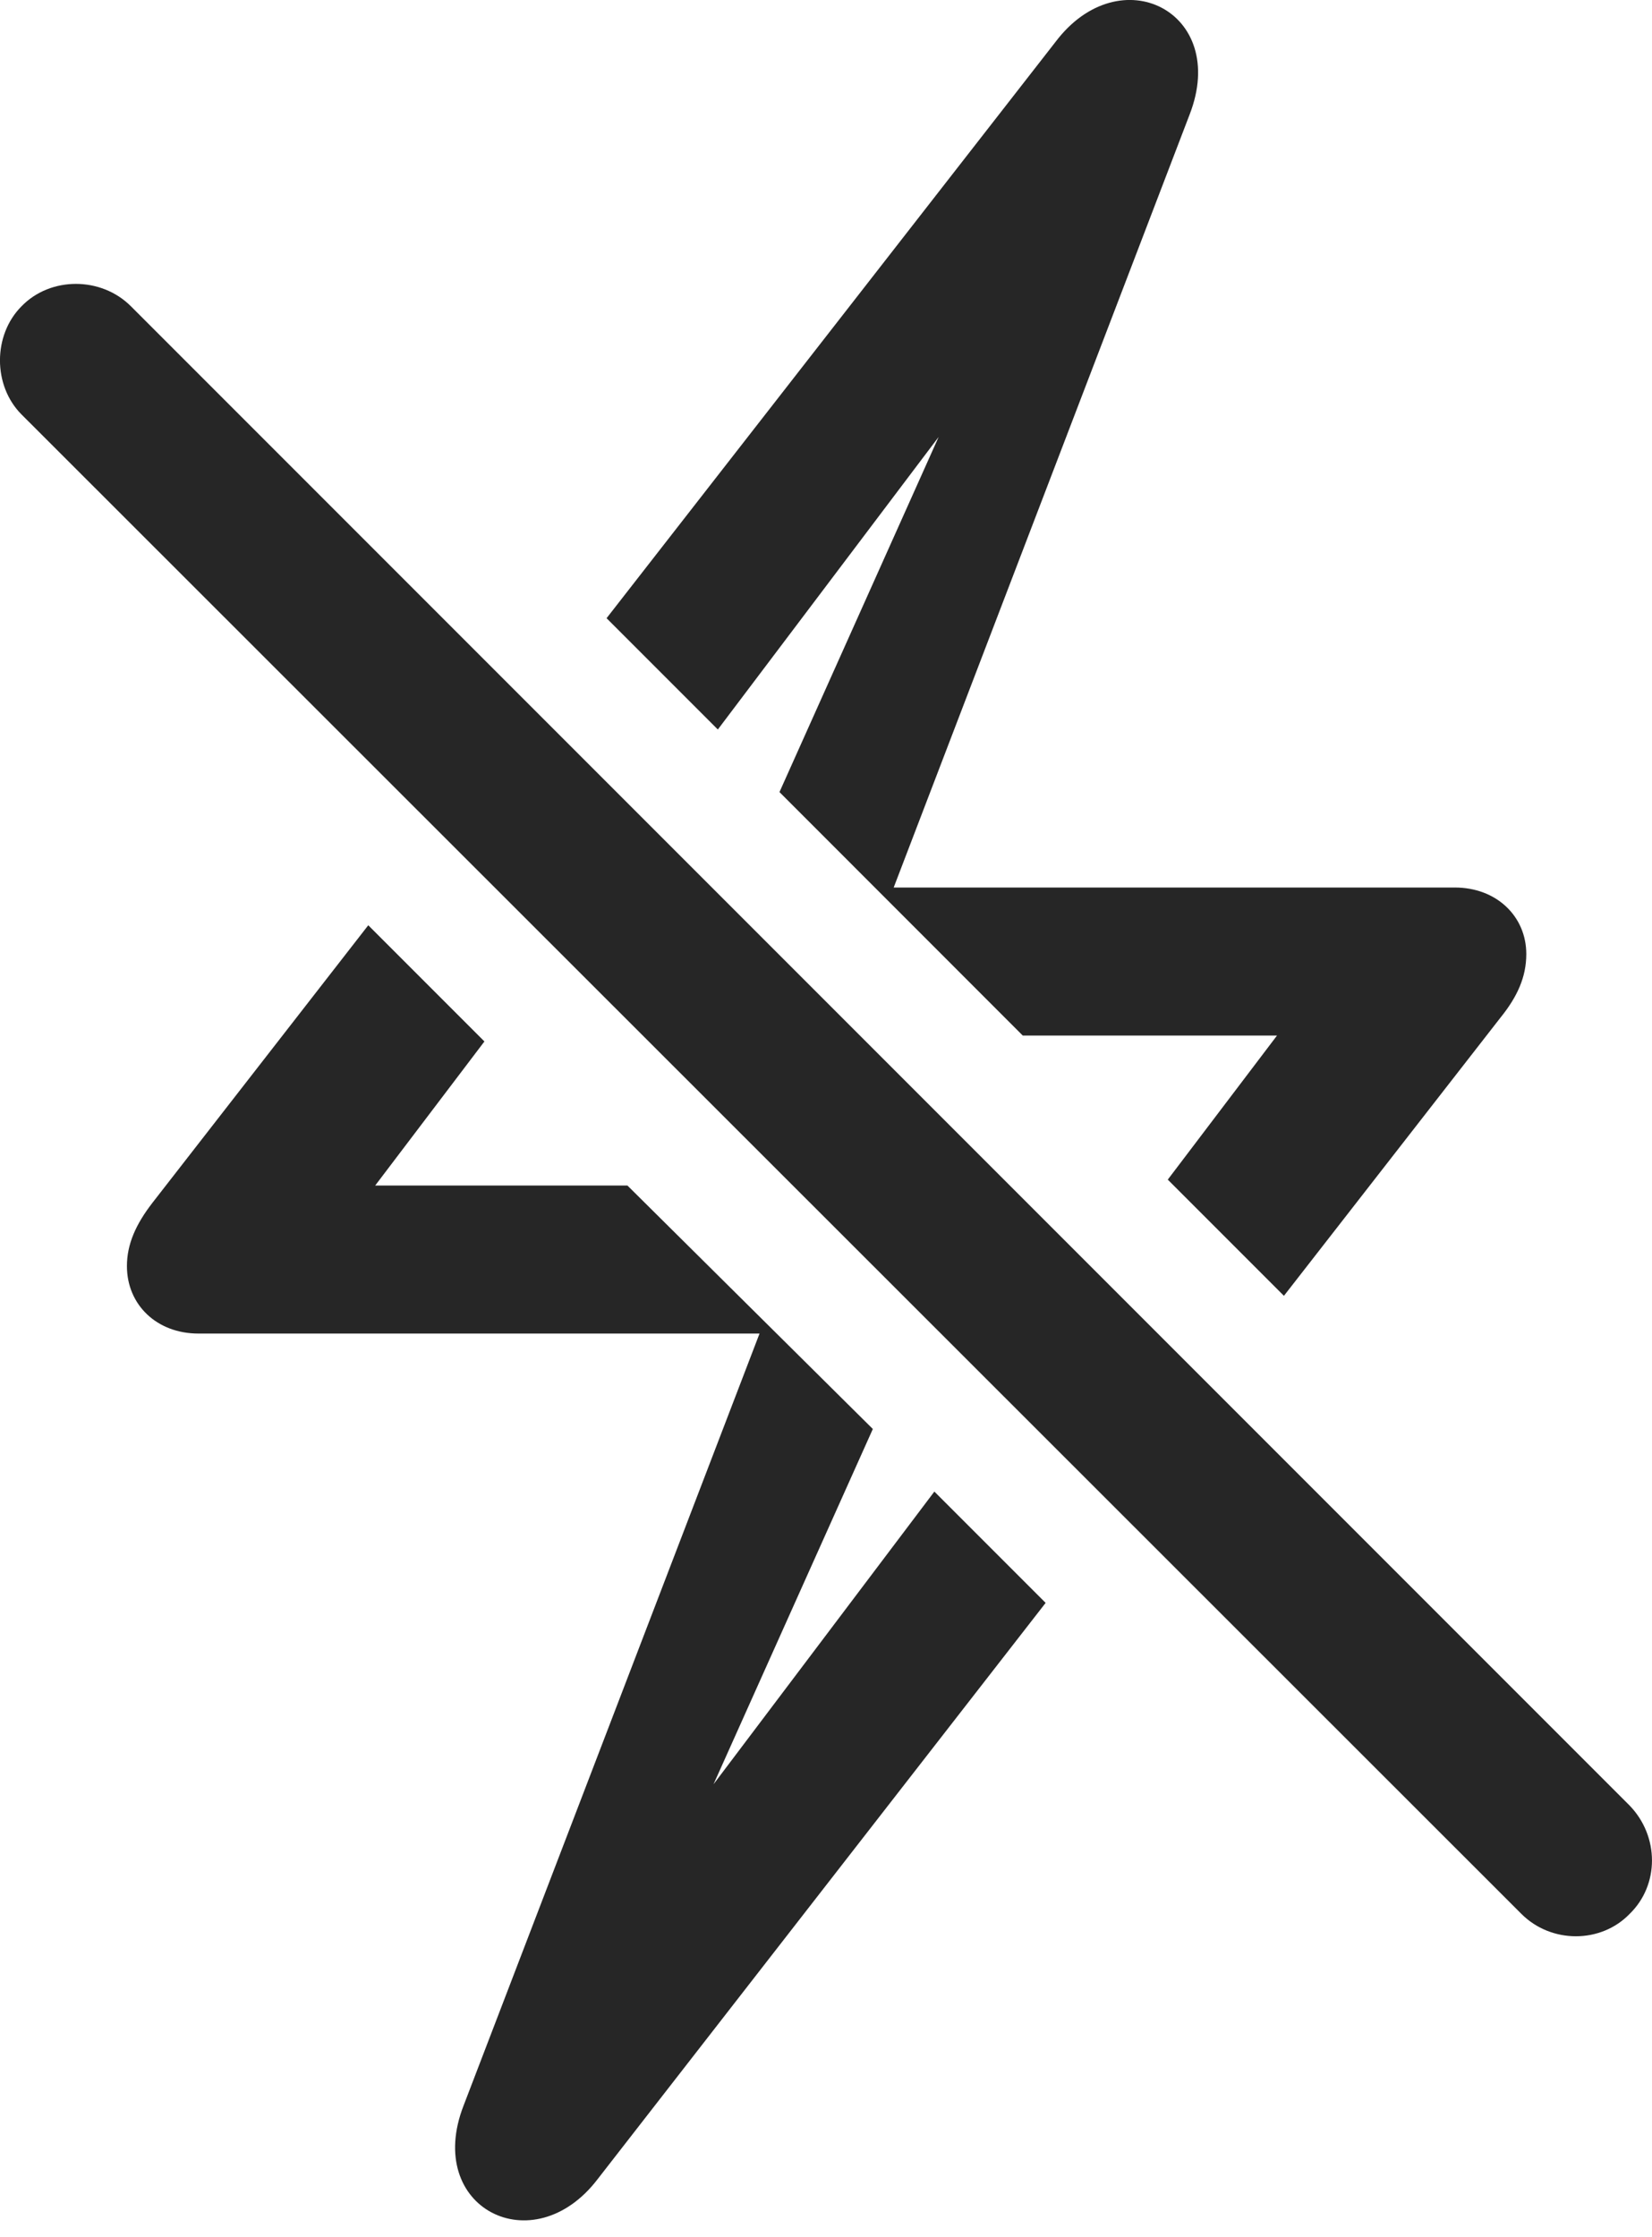 <?xml version="1.0" encoding="UTF-8"?>
<!--Generator: Apple Native CoreSVG 175.5-->
<!DOCTYPE svg
PUBLIC "-//W3C//DTD SVG 1.1//EN"
       "http://www.w3.org/Graphics/SVG/1.1/DTD/svg11.dtd">
<svg version="1.1" xmlns="http://www.w3.org/2000/svg" xmlns:xlink="http://www.w3.org/1999/xlink" width="16.243" height="21.986">
 <g>
  <rect height="21.986" opacity="0" width="16.243" x="0" y="0"/>
  <path d="M1.248 12.444C1.248 12.824 1.541 13.107 1.951 13.107L7.468 13.107L4.558 20.695C4.167 21.701 5.242 22.248 5.876 21.418L10.281 15.754L9.187 14.66L6.179 18.645L6.453 18.791L8.582 14.045L6.169 11.652L3.689 11.652L4.763 10.236L3.621 9.094L1.501 11.819C1.335 12.033 1.248 12.229 1.248 12.444ZM5.964 6.076L7.058 7.17L10.066 3.186L9.792 3.039L7.664 7.785L10.056 10.178L12.556 10.178L11.482 11.594L12.624 12.736L14.753 10.002C14.919 9.797 15.007 9.602 15.007 9.377C15.007 9.006 14.714 8.723 14.304 8.723L8.787 8.723L11.697 1.125C12.087 0.119 11.013-0.428 10.378 0.412Z" fill="#000000" fill-opacity="0.85"/>
  <path d="M14.959 18.811C15.252 19.104 15.74 19.104 16.023 18.811C16.316 18.527 16.316 18.049 16.023 17.746L1.287 3.01C0.994 2.717 0.496 2.717 0.212 3.01C-0.071 3.293-0.071 3.791 0.212 4.074Z" fill="#000000" fill-opacity="0.85"/>
 </g>
</svg>
